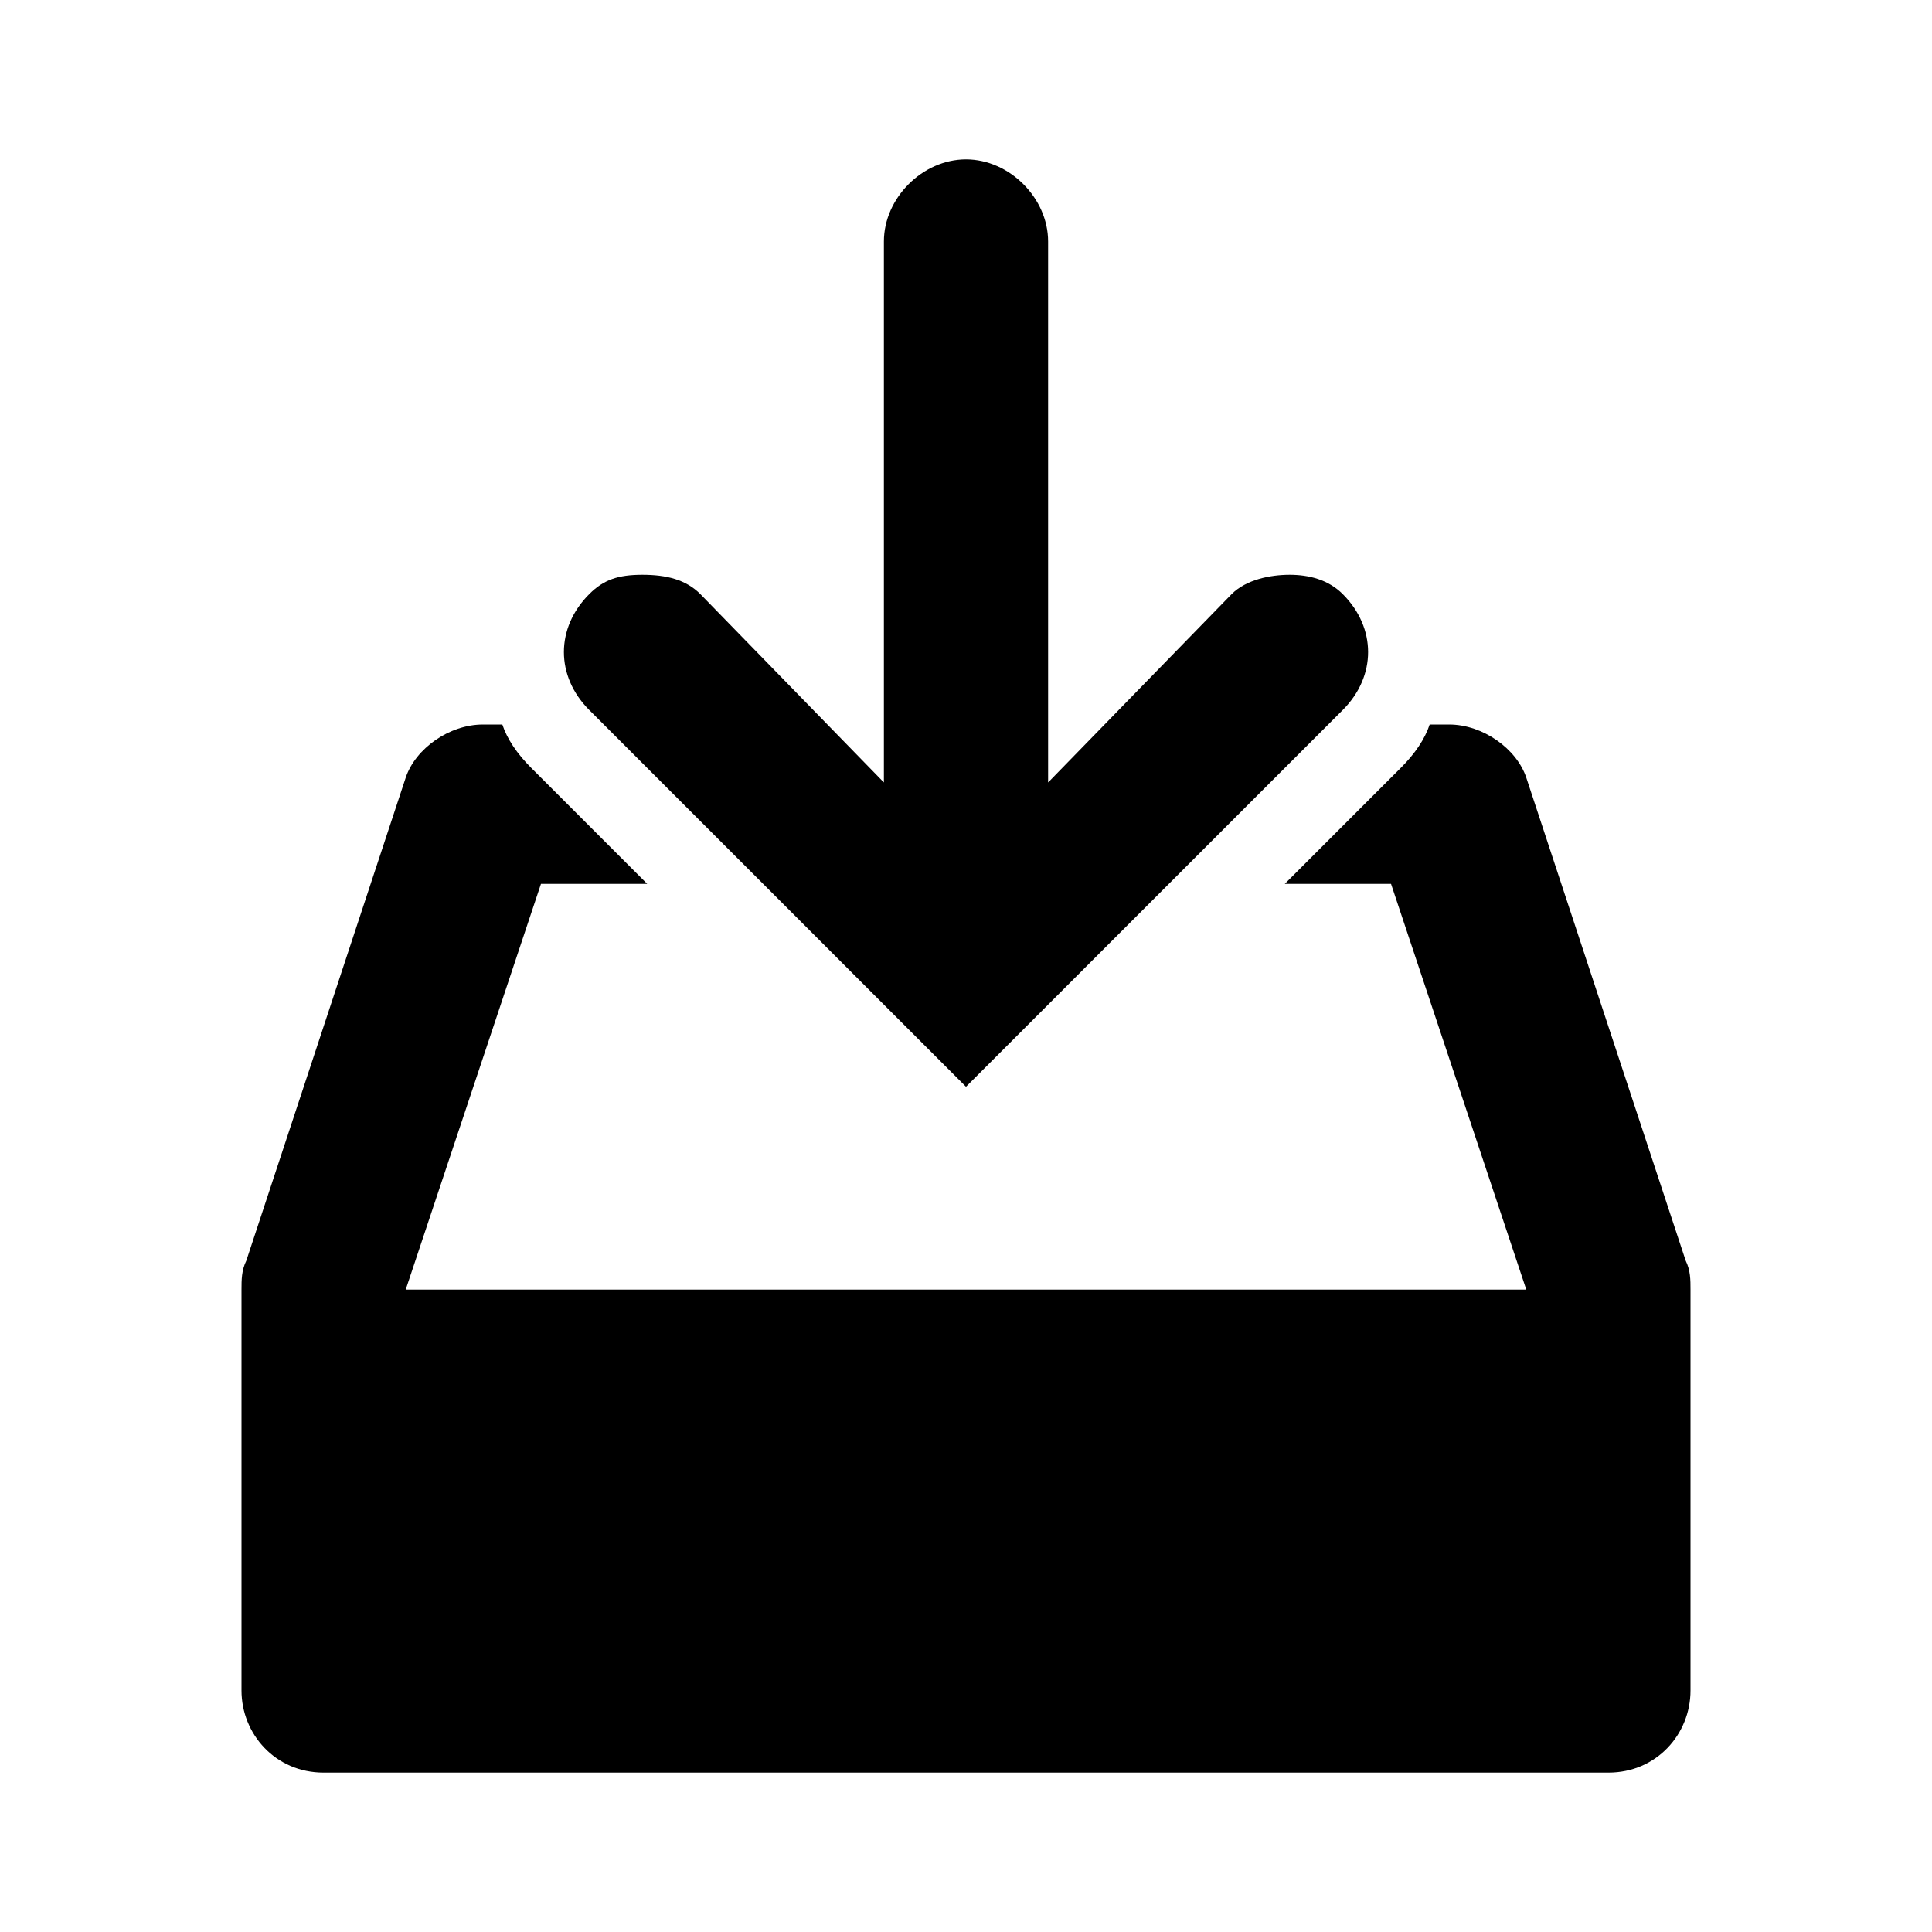 <?xml version="1.0"?><svg xmlns="http://www.w3.org/2000/svg" width="40" height="40" viewBox="0 0 40 40"><path  d="m27.8 12.3c-0.3-0.3-0.7-0.4-1.1-0.4s-0.9 0.1-1.2 0.4l-3.8 3.9v-11.2c0-0.9-0.8-1.7-1.7-1.7s-1.7 0.8-1.7 1.7v11.2l-3.8-3.9c-0.3-0.3-0.7-0.4-1.2-0.4s-0.8 0.1-1.1 0.4c-0.7 0.7-0.7 1.7 0 2.4l7.8 7.8 7.8-7.8c0.7-0.7 0.7-1.7 0-2.4z m7.2 14.4c0-0.2 0-0.4-0.1-0.6l-3.3-10c-0.2-0.6-0.9-1.1-1.6-1.1h-0.4c-0.1 0.3-0.3 0.6-0.6 0.9l-2.4 2.4h2.2l2.8 8.4h-23.2l2.8-8.4h2.2l-2.4-2.4c-0.3-0.3-0.5-0.6-0.6-0.9h-0.4c-0.7 0-1.4 0.5-1.6 1.1l-3.3 10c-0.1 0.2-0.1 0.4-0.1 0.6 0 0 0 8.3 0 8.3 0 0.9 0.7 1.7 1.7 1.7h26.6c1 0 1.7-0.8 1.7-1.7 0 0 0-8.3 0-8.3z"></path></svg>